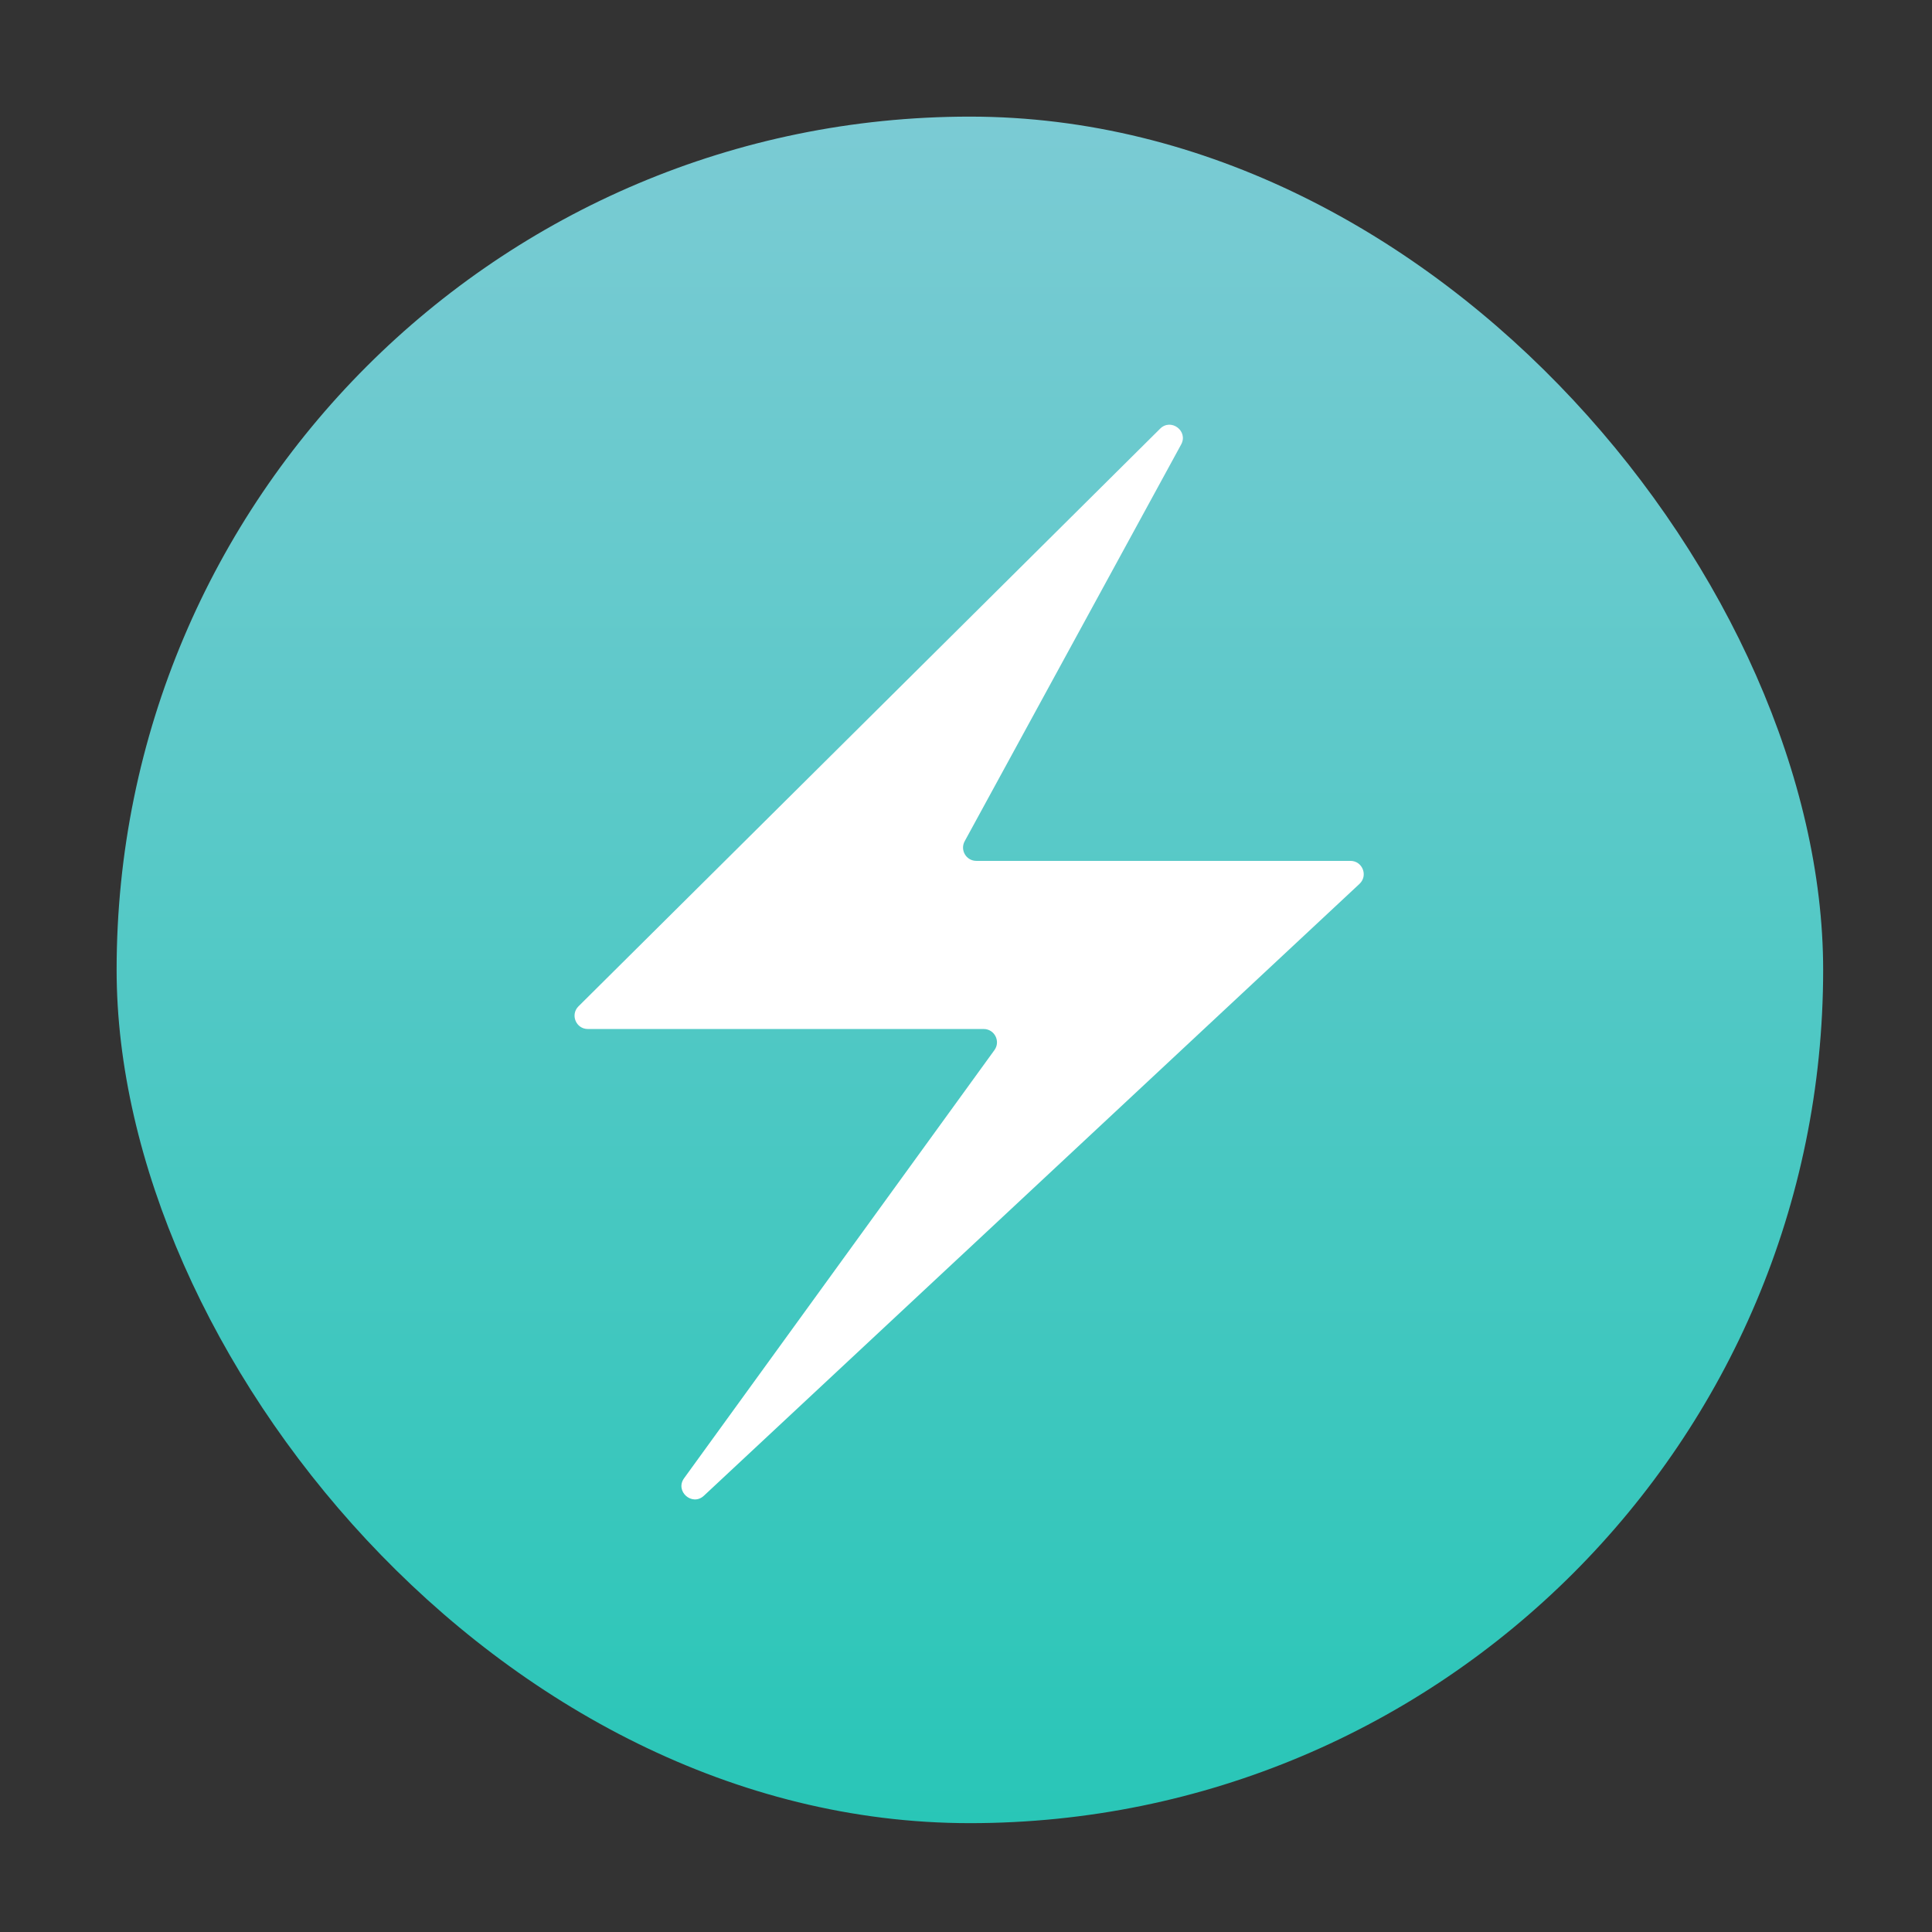 <?xml version="1.0" encoding="UTF-8" standalone="no"?>
<svg
   viewBox="0 0 257 257"
   class="css-2dk2qc"
   version="1.1"
   id="svg3"
   sodipodi:docname="chakra-ui.svg"
   width="257"
   height="257"
   inkscape:version="1.3 (0e150ed6c4, 2023-07-21)"
   inkscape:export-filename="chakra-ui.png"
   inkscape:export-xdpi="191.25291"
   inkscape:export-ydpi="191.25291"
   xmlns:inkscape="http://www.inkscape.org/namespaces/inkscape"
   xmlns:sodipodi="http://sodipodi.sourceforge.net/DTD/sodipodi-0.dtd"
   xmlns="http://www.w3.org/2000/svg"
   xmlns:svg="http://www.w3.org/2000/svg">
  <rect x="0" y="0" width="257" height="257" fill="#333333" stroke="none"/>
  <sodipodi:namedview
     id="namedview3"
     pagecolor="#ffffff"
     bordercolor="#666666"
     borderopacity="1.0"
     inkscape:showpageshadow="2"
     inkscape:pageopacity="0.0"
     inkscape:pagecheckerboard="0"
     inkscape:deskcolor="#d1d1d1"
     inkscape:zoom="0.96693388"
     inkscape:cx="97.731605"
     inkscape:cy="190.80932"
     inkscape:window-width="1920"
     inkscape:window-height="1017"
     inkscape:window-x="-8"
     inkscape:window-y="-8"
     inkscape:window-maximized="1"
     inkscape:current-layer="svg3" />
  <rect
     width="227.008"
     height="227.008"
     rx="113.504"
     fill="url(#logo)"
     id="rect1"
     x="15.513"
     y="15.513"
     style="fill:url(#logo);stroke-width:0.883" />
  <path
     d="M 76.954,133.862 154.324,57.024 c 1.445,-1.435 3.772,0.311 2.796,2.1 l -28.796,52.779 c -0.643,1.177 0.209,2.613 1.55,2.613 h 49.765 c 1.603,0 2.377,1.964 1.205,3.058 l -87.206,81.389 c -1.564,1.459 -3.891,-0.597 -2.636,-2.328 L 132.283,139.686 c 0.846,-1.168 0.012,-2.804 -1.43,-2.804 H 78.198 c -1.577,0 -2.364,-1.909 -1.245,-3.02 z"
     fill="#ffffff"
     id="path2"
     style="stroke-width:0.883" />
  <defs
     id="defs3">
    <linearGradient
       id="logo"
       x1="128.5"
       x2="128.5"
       y2="257"
       gradientUnits="userSpaceOnUse"
       gradientTransform="matrix(0.883,0,0,0.883,15.513,15.513)">
      <stop
         stop-color="#7BCBD4"
         id="stop2" />
      <stop
         offset="1"
         stop-color="#29C6B7"
         id="stop3" />
    </linearGradient>
  </defs>
</svg>
